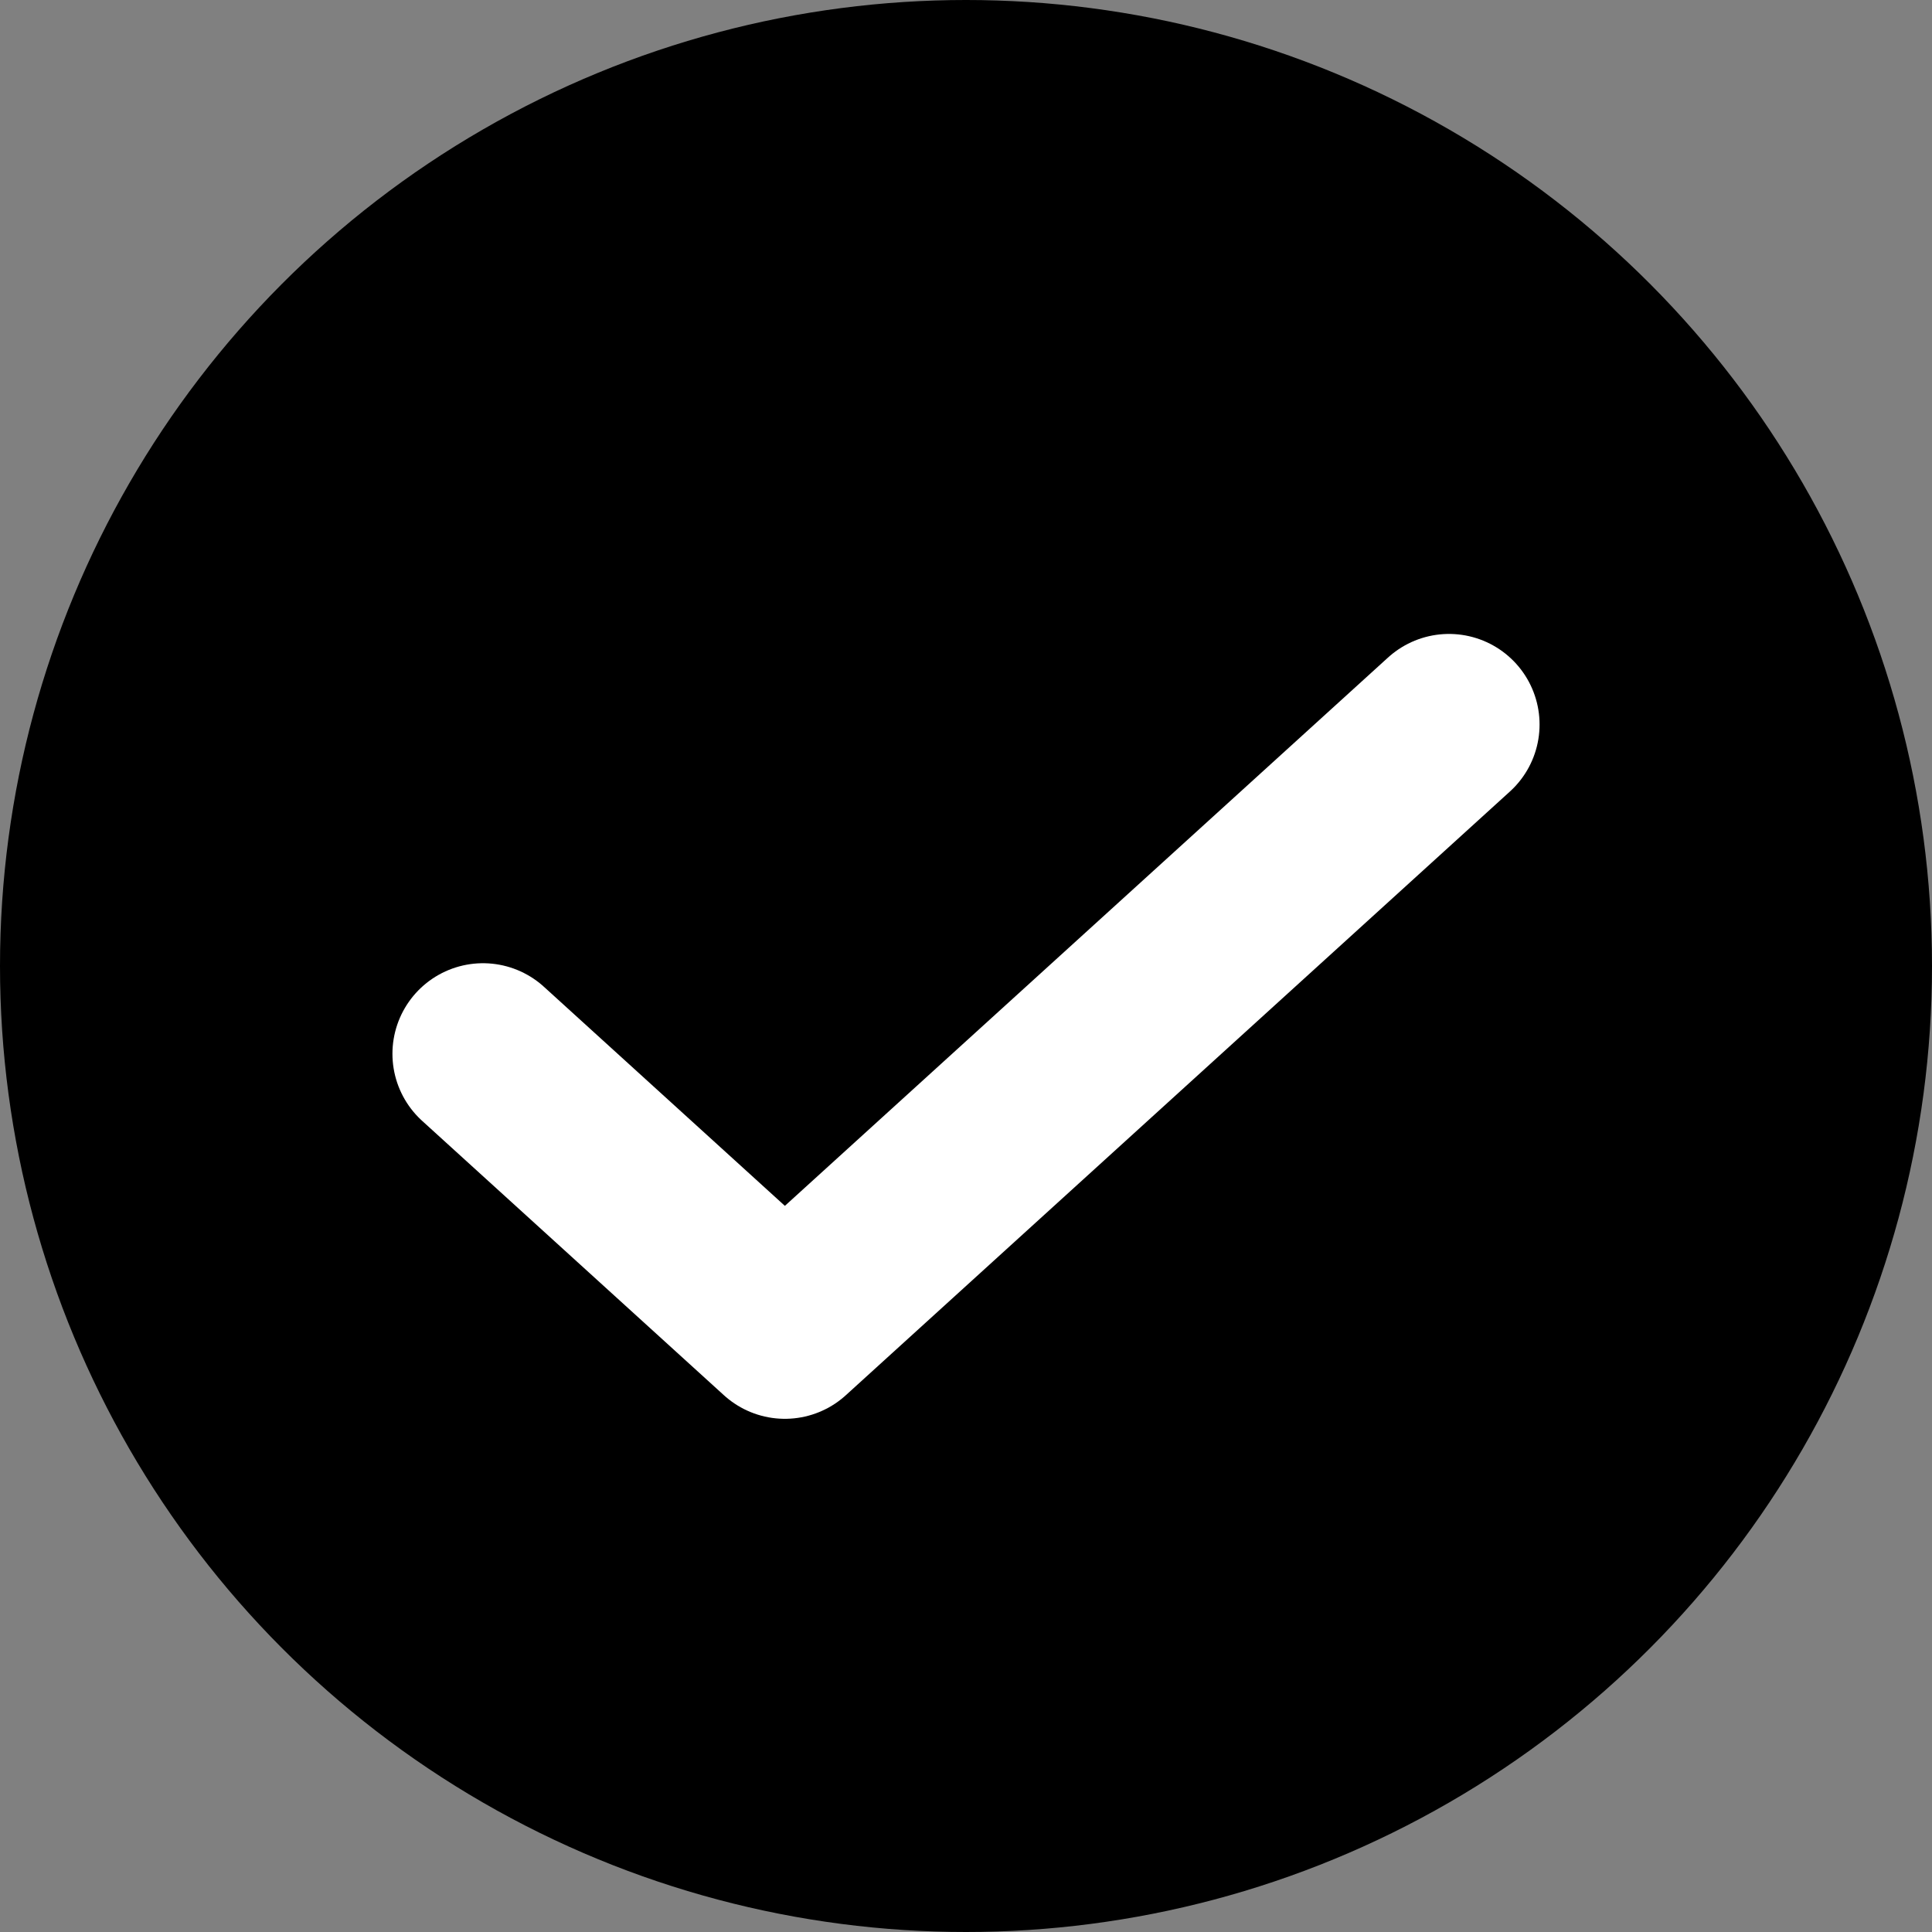 <svg width="16" height="16" viewBox="0 0 16 16" fill="none" xmlns="http://www.w3.org/2000/svg">
<rect x="0" y="0" width="16" height="16" fill="#808080" stroke="none"/>
<circle cx="8" cy="8" r="8" fill="black"/>
<path d="M12 6L6.5 11L4 8.727" stroke="white" stroke-width="1.5" stroke-linecap="round" stroke-linejoin="round"/>
</svg>
